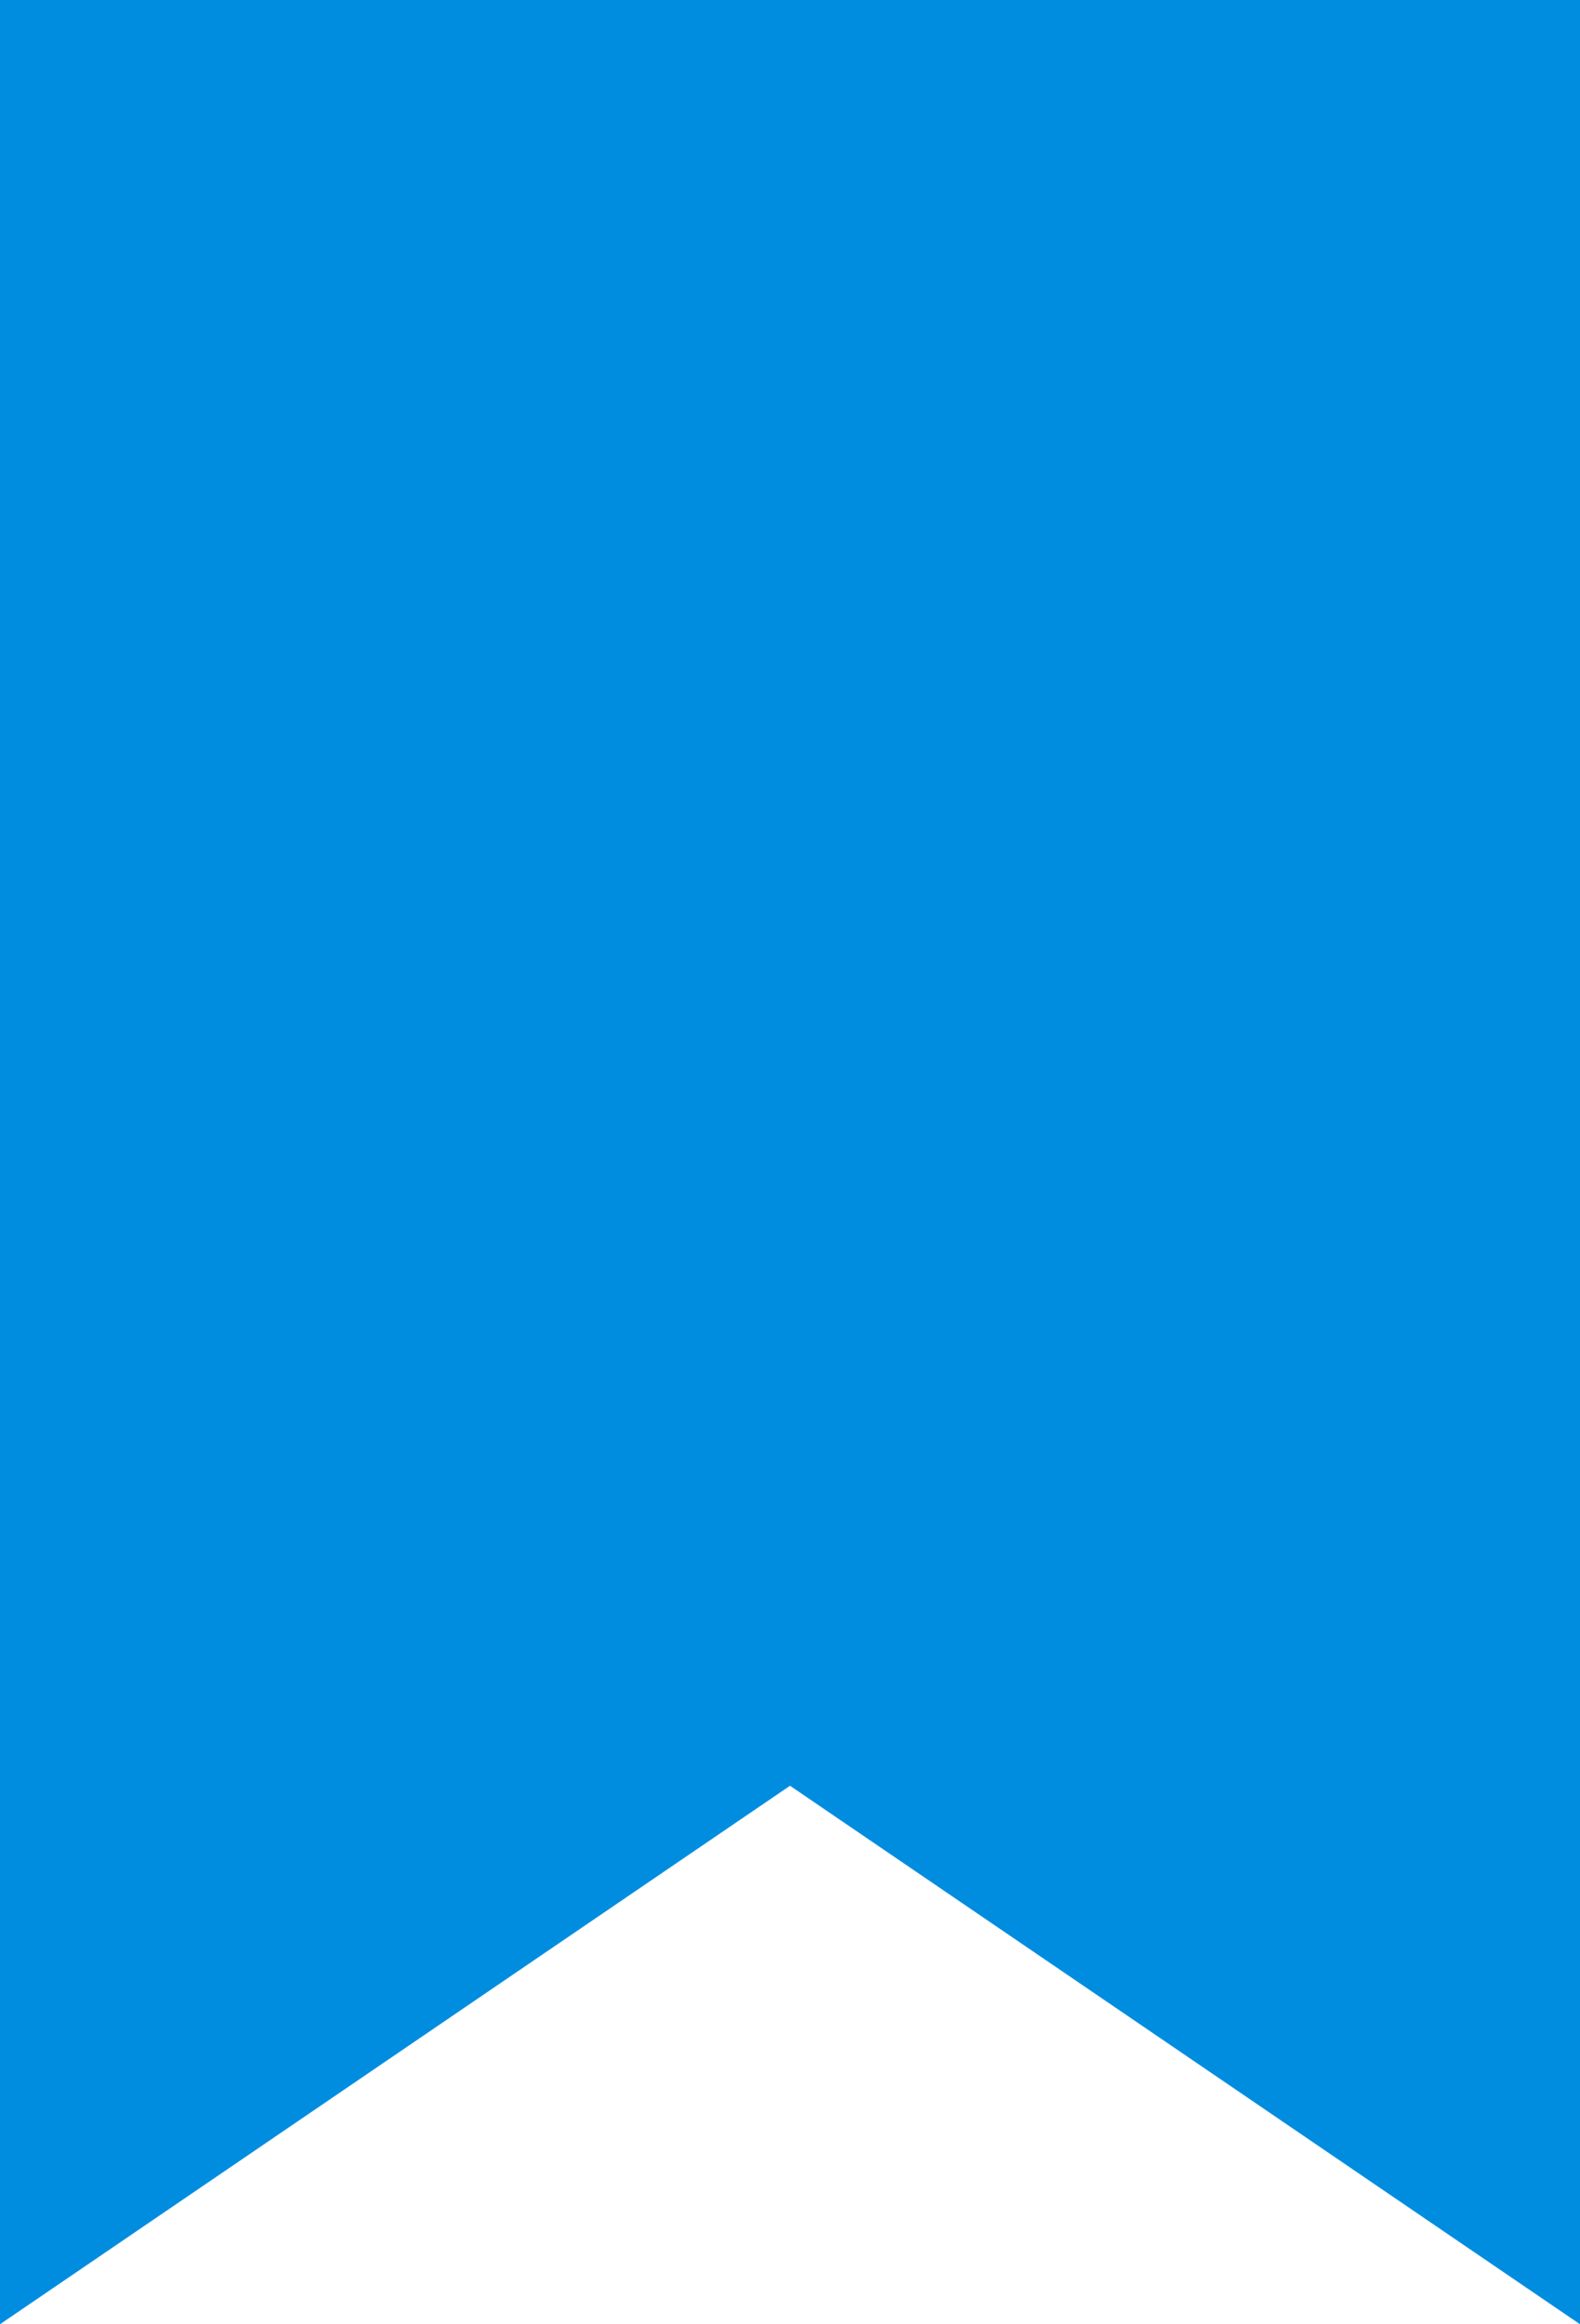 <svg width="17" height="25" viewBox="0 0 17 25" fill="#008DE0" xmlns="http://www.w3.org/2000/svg">
<path d="M7.937 18.381L1 23.108V1H16V23.108L9.063 18.381L8.5 17.997L7.937 18.381Z" stroke="#008DE0" stroke-width="2"/>
</svg>

